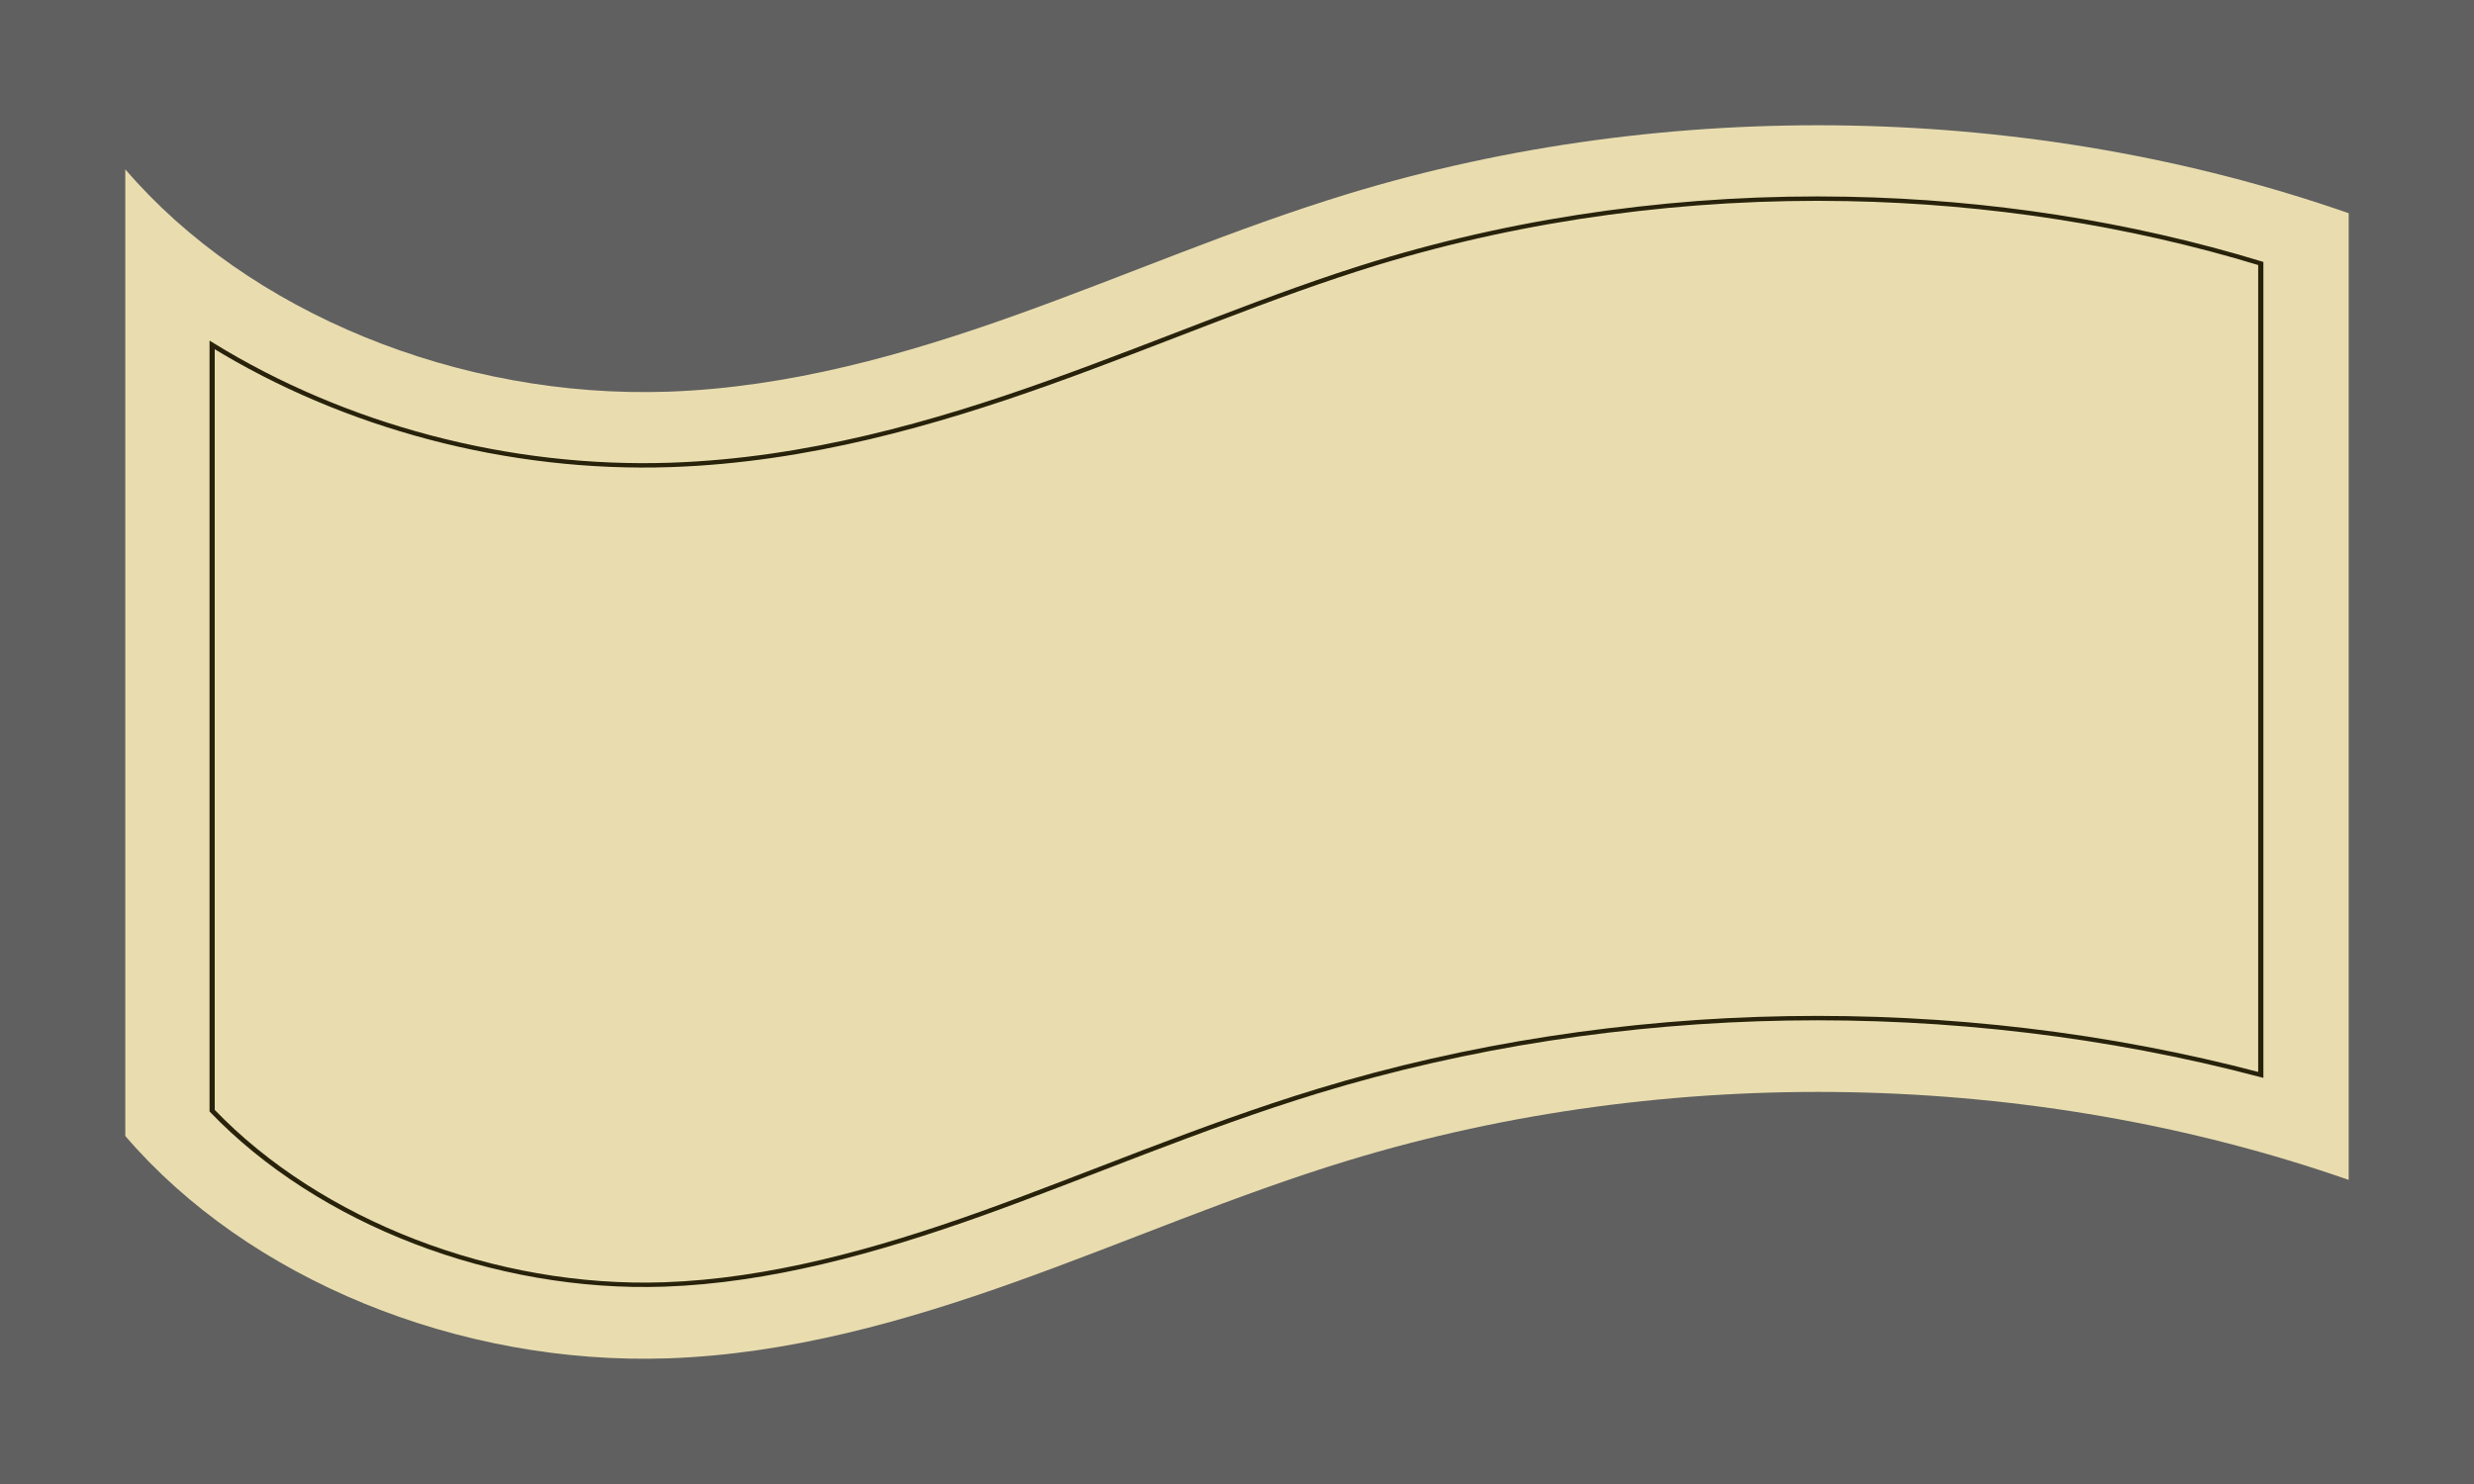 <?xml version='1.0' encoding='UTF-8'?>
<!-- Created with Inkscape (http://www.inkscape.org/) -->
<!--
WARNING: AUTO-GENERATED FILE - START
=============================================================================
Generated from source_templates/wavy.svg by generation_scripts/generate_images.py
DO NOT EDIT THIS FILE DIRECTLY
IT WILL BE OVERWRITTEN ON NEXT GENERATION
=============================================================================
WARNING: AUTO-GENERATED FILE - END
-->
<svg xmlns:inkscape="http://www.inkscape.org/namespaces/inkscape" xmlns:sodipodi="http://sodipodi.sourceforge.net/DTD/sodipodi-0.dtd" xmlns="http://www.w3.org/2000/svg" xmlns:svg="http://www.w3.org/2000/svg" xmlns:rdf="http://www.w3.org/1999/02/22-rdf-syntax-ns#" xmlns:cc="http://creativecommons.org/ns#" width="200mm" height="120mm" viewBox="0 0 200 120" version="1.1" id="svg1" inkscape:version="1.4.2 (ebf0e94, 2025-05-08)" sodipodi:docname="wavy.svg">
  <rect width="100%" height="100%" fill="#606060" style="opacity:1" id="background"/>
  <sodipodi:namedview id="namedview1" pagecolor="#ffffff" bordercolor="#000000" borderopacity="0.25" inkscape:showpageshadow="2" inkscape:pageopacity="0.0" inkscape:pagecheckerboard="true" inkscape:deskcolor="#d1d1d1" inkscape:document-units="mm" inkscape:zoom="1.1668125" inkscape:cx="377.95276" inkscape:cy="226.68595" inkscape:window-width="1920" inkscape:window-height="1009" inkscape:window-x="2872" inkscape:window-y="-8" inkscape:window-maximized="1" inkscape:current-layer="layer6"/>
  <defs id="defs1">
    <inkscape:path-effect effect="offset" id="path-effect22" is_visible="true" lpeversion="1.3" linejoin_type="miter" unit="mm" offset="-6.455" miter_limit="4" attempt_force_join="false" update_on_knot_move="true"/>
    <inkscape:path-effect effect="offset" id="path-effect21" is_visible="true" lpeversion="1.3" linejoin_type="miter" unit="mm" offset="0" miter_limit="4" attempt_force_join="false" update_on_knot_move="true"/>
    <inkscape:path-effect effect="spiro" id="path-effect19" is_visible="true" lpeversion="1"/>
    <inkscape:path-effect effect="fillet_chamfer" id="path-effect46" is_visible="true" lpeversion="1" nodesatellites_param="IC,0,0,1,0,2.646,0,1 @ IC,0,0,1,0,2.646,0,1 @ IC,0,0,1,0,2.646,0,1 @ IC,0,0,1,0,2.646,0,1 @ IC,0,0,1,0,2.646,0,1 @ IC,0,0,1,0,2.646,0,1 @ IC,0,0,1,0,2.646,0,1 @ IC,0,0,1,0,2.646,0,1 @ IC,0,0,1,0,2.646,0,1 @ IC,0,0,1,0,2.646,0,1 @ IC,0,0,1,0,2.646,0,1 @ IC,0,0,1,0,2.646,0,1 @ IC,0,0,1,0,2.646,0,1 @ IC,0,0,1,0,2.646,0,1 @ IC,0,0,1,0,2.646,0,1 @ IC,0,0,1,0,2.646,0,1 @ IC,0,0,1,0,2.646,0,1 @ IC,0,0,1,0,2.646,0,1 @ IC,0,0,1,0,2.646,0,1 @ IC,0,0,1,0,2.646,0,1 @ IC,0,0,1,0,2.646,0,1 @ IC,0,0,1,0,2.646,0,1 @ IC,0,0,1,0,2.646,0,1 @ IC,0,0,1,0,2.646,0,1 @ IC,0,0,1,0,2.646,0,1 @ IC,0,0,1,0,2.646,0,1 @ IC,0,0,1,0,2.646,0,1 @ IC,0,0,1,0,2.646,0,1 @ IC,0,0,1,0,2.646,0,1" radius="10" unit="px" method="auto" mode="F" chamfer_steps="1" flexible="false" use_knot_distance="true" apply_no_radius="true" apply_with_radius="true" only_selected="false" hide_knots="false"/>
    <inkscape:path-effect effect="offset" id="path-effect45" is_visible="true" lpeversion="1.3" linejoin_type="round" unit="mm" offset="-5.1" miter_limit="4" attempt_force_join="false" update_on_knot_move="true"/>
    <inkscape:path-effect effect="spiro" id="path-effect19-5" is_visible="true" lpeversion="1"/>
  </defs>
  <g inkscape:label="Cut" inkscape:groupmode="layer" id="layer1" sodipodi:insensitive="true">
    <path style="fill:#e9ddaf;stroke:none;stroke-width:0.258" d="m 54.013,109.838 c 9.73,-0.336 19.145,-2.988 28.112,-6.194 8.967,-3.206 17.65,-6.994 26.809,-9.788 25.967,-7.923 55.422,-7.357 80.936,1.554 V 17.243 C 164.357,8.332 134.902,7.767 108.935,15.69 99.776,18.484 91.093,22.271 82.125,25.478 73.158,28.684 63.743,31.336 54.013,31.672 37.093,32.255 20.062,25.277 10.129,13.692 v 78.166 c 9.932,11.585 26.964,18.564 43.884,17.98 z" id="path19-1" sodipodi:nodetypes="sssccsssccs"/>
  </g>
  <g inkscape:groupmode="layer" id="layer2" inkscape:label="Engrave" style="display:inline" sodipodi:insensitive="true">
    <path style="fill:none;stroke:#28220B;stroke-width:0.6" d="m 220.406,23.502 c -18.445,-0.419 -36.96,2.496 -54.238,8.736 -12.224,4.415 -24.433,10.701 -37.672,16.305 C 115.339,54.112 100.589,59.13 84.973,59.768 66.151,60.536 47.275,54.479 32.086,43.412 V 147.832 c 12.328,15.21 32.542,24.493 52.07,23.695 11.969,-0.489 24.258,-4.461 36.535,-9.658 11.915,-5.043 25.251,-11.846 38.676,-16.695 34.699,-12.533 73.456,-13.217 108.637,-2.225 V 32.303 c -15.211,-5.483 -31.372,-8.432 -47.598,-8.801 z" id="path19-1-6" sodipodi:nodetypes="sssccsssccs" inkscape:path-effect="#path-effect22" inkscape:original-d="m 84.564079,181.52834 c 13.854147,-0.56584 27.260291,-5.03602 40.029131,-10.44104 12.76884,-5.40503 25.13284,-11.78936 38.17393,-16.49972 36.97517,-13.35521 78.91638,-12.402 115.24663,2.61924 V 25.44406 C 241.68352,10.42282 199.74231,9.46961 162.76714,22.82482 149.72605,27.53518 137.36205,33.919512 124.59321,39.324537 111.82437,44.729562 98.418226,49.199738 84.564079,49.765584 60.471454,50.749602 36.21945,38.986655 22.076463,19.45722 v 131.76276 c 14.142987,19.52943 38.394991,31.29238 62.487616,30.30836 z" transform="matrix(0.702,0,0,0.593,-5.375,2.149)"/>
  </g>
  <g inkscape:groupmode="layer" id="layer6" inkscape:label="Contents"/>
</svg>
